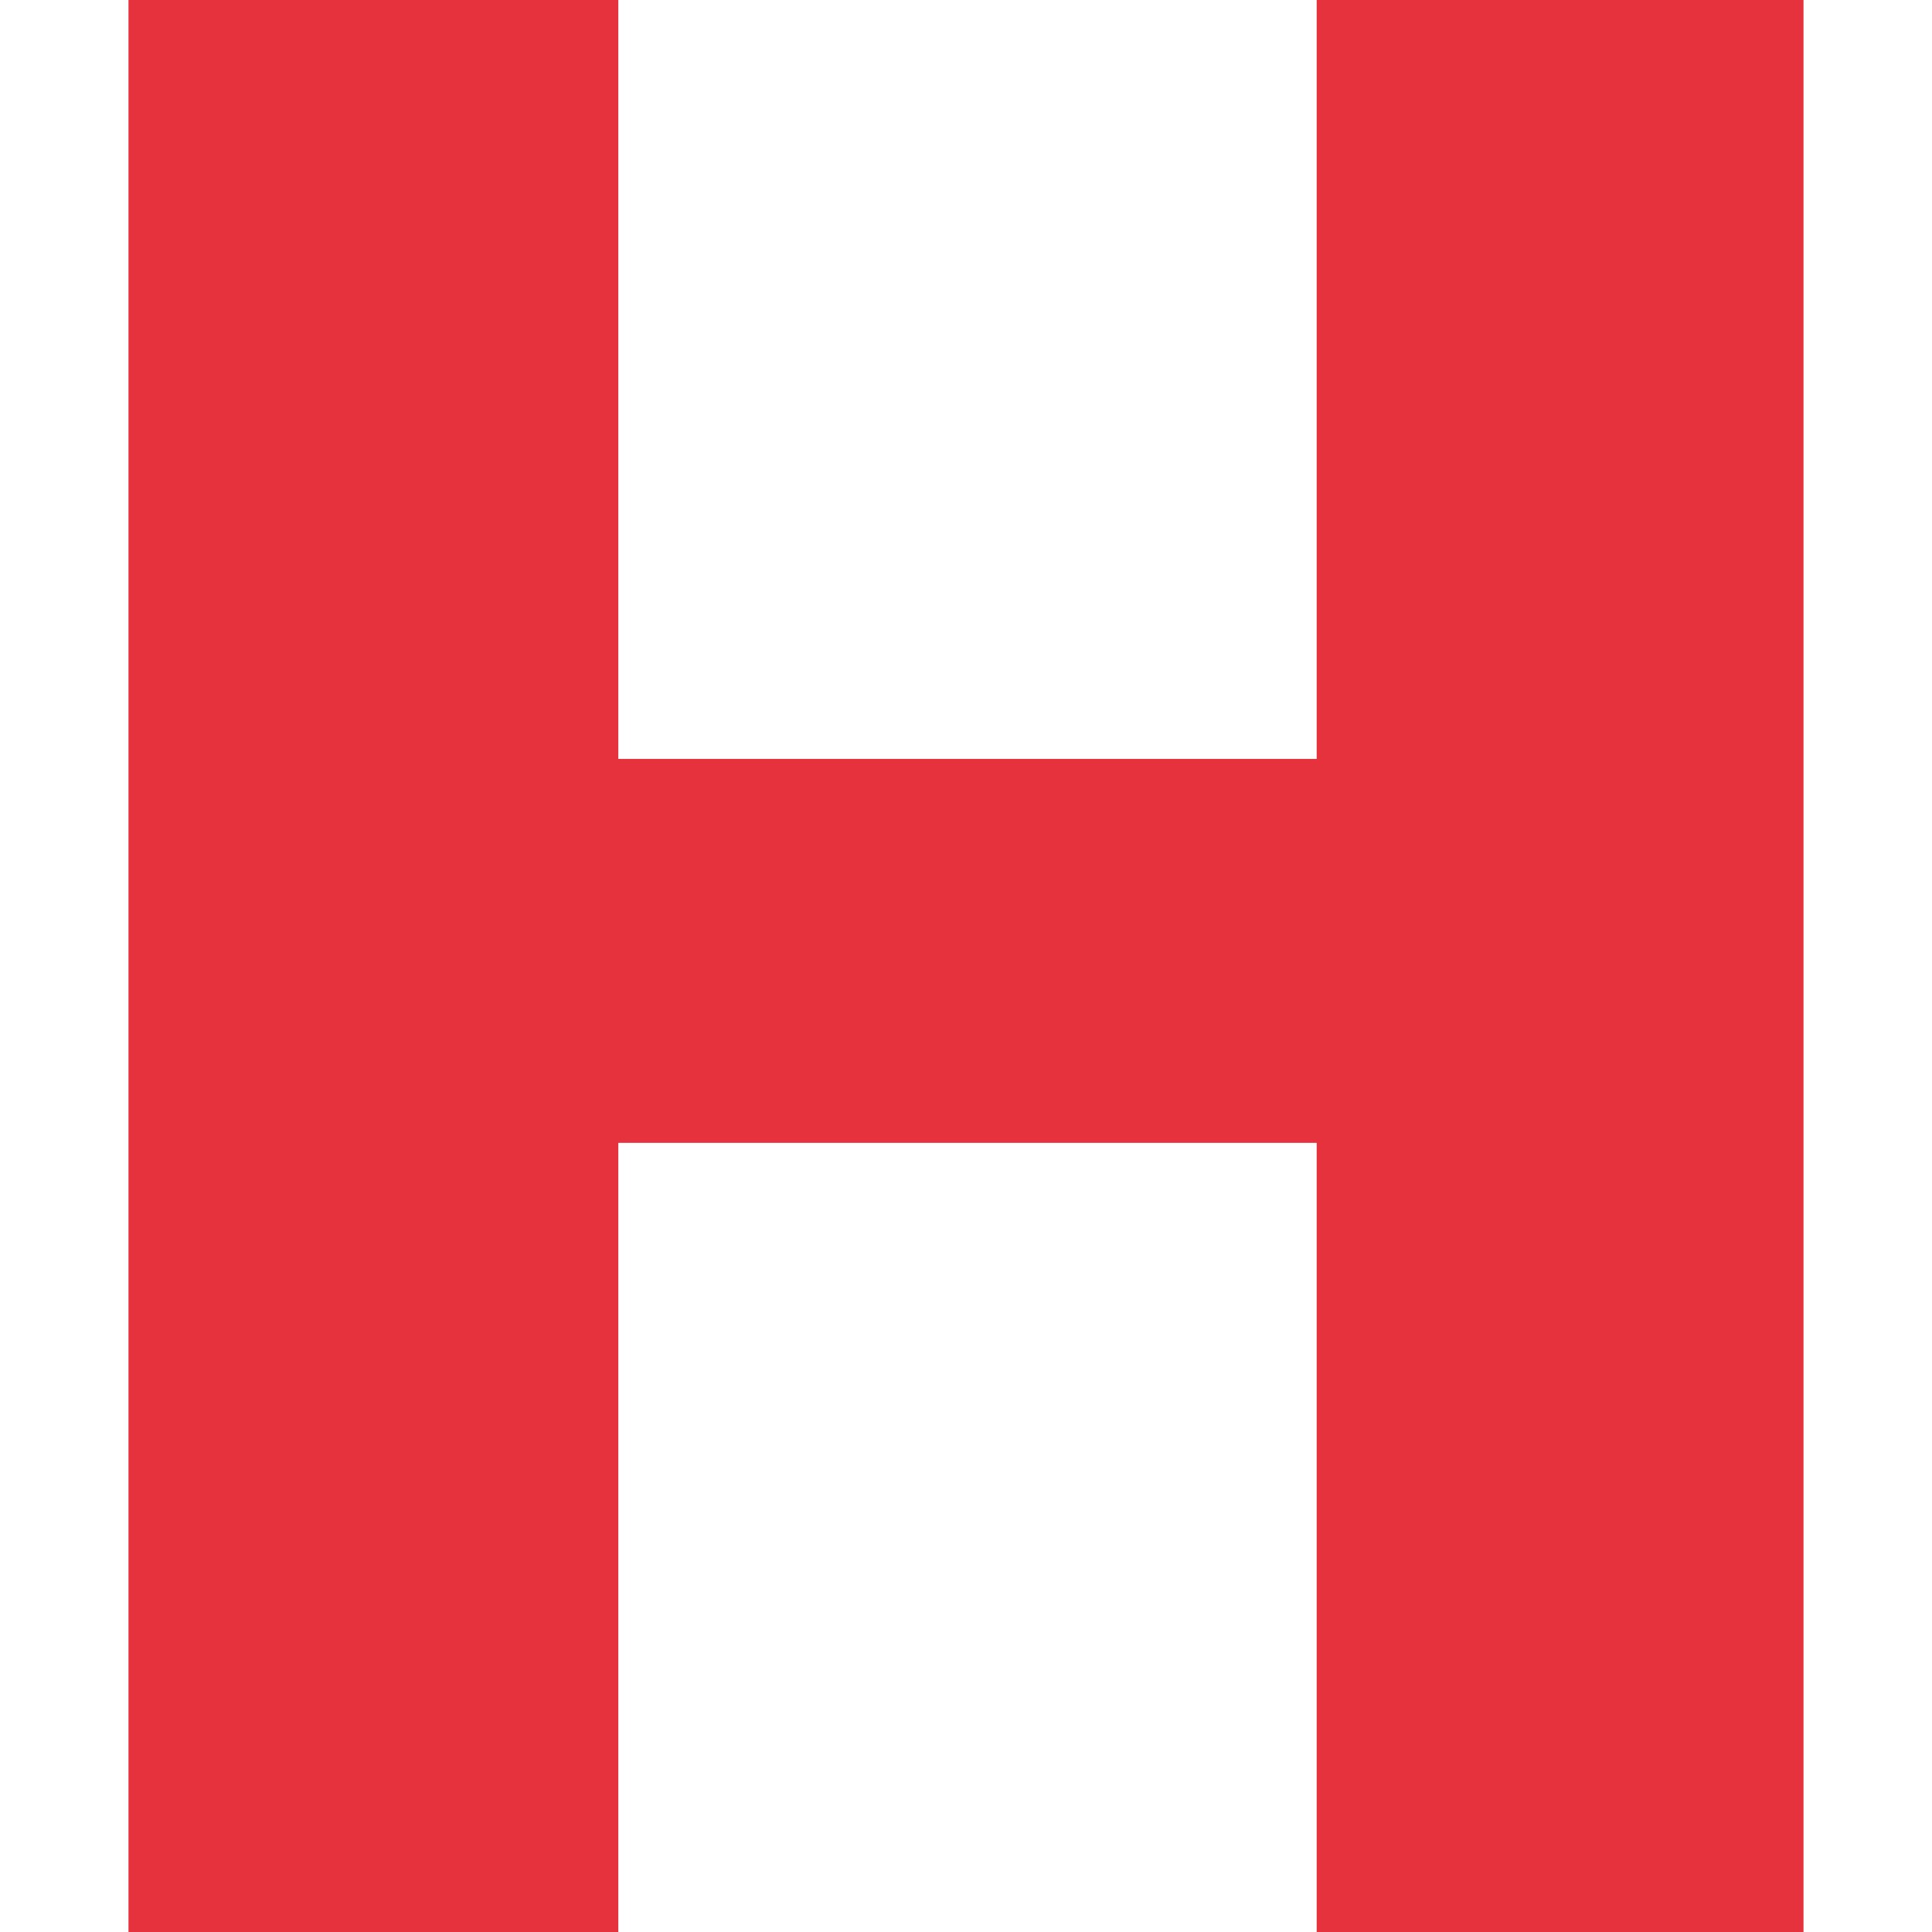 <?xml version="1.0" ?>
<svg xmlns="http://www.w3.org/2000/svg" viewBox="0 0 58.297 58.297">
	<path d="M 3.877,58.297 L 18.657,58.297 L 18.657,34.485 L 39.73,34.485 L 39.73,58.297 L 54.42,58.297 L 54.42,0.0 L 39.73,0.0 L 39.73,22.9 L 18.657,22.9 L 18.657,0.0 L 3.877,0.0 L 3.877,58.297" fill="#e6323c"/>
</svg>